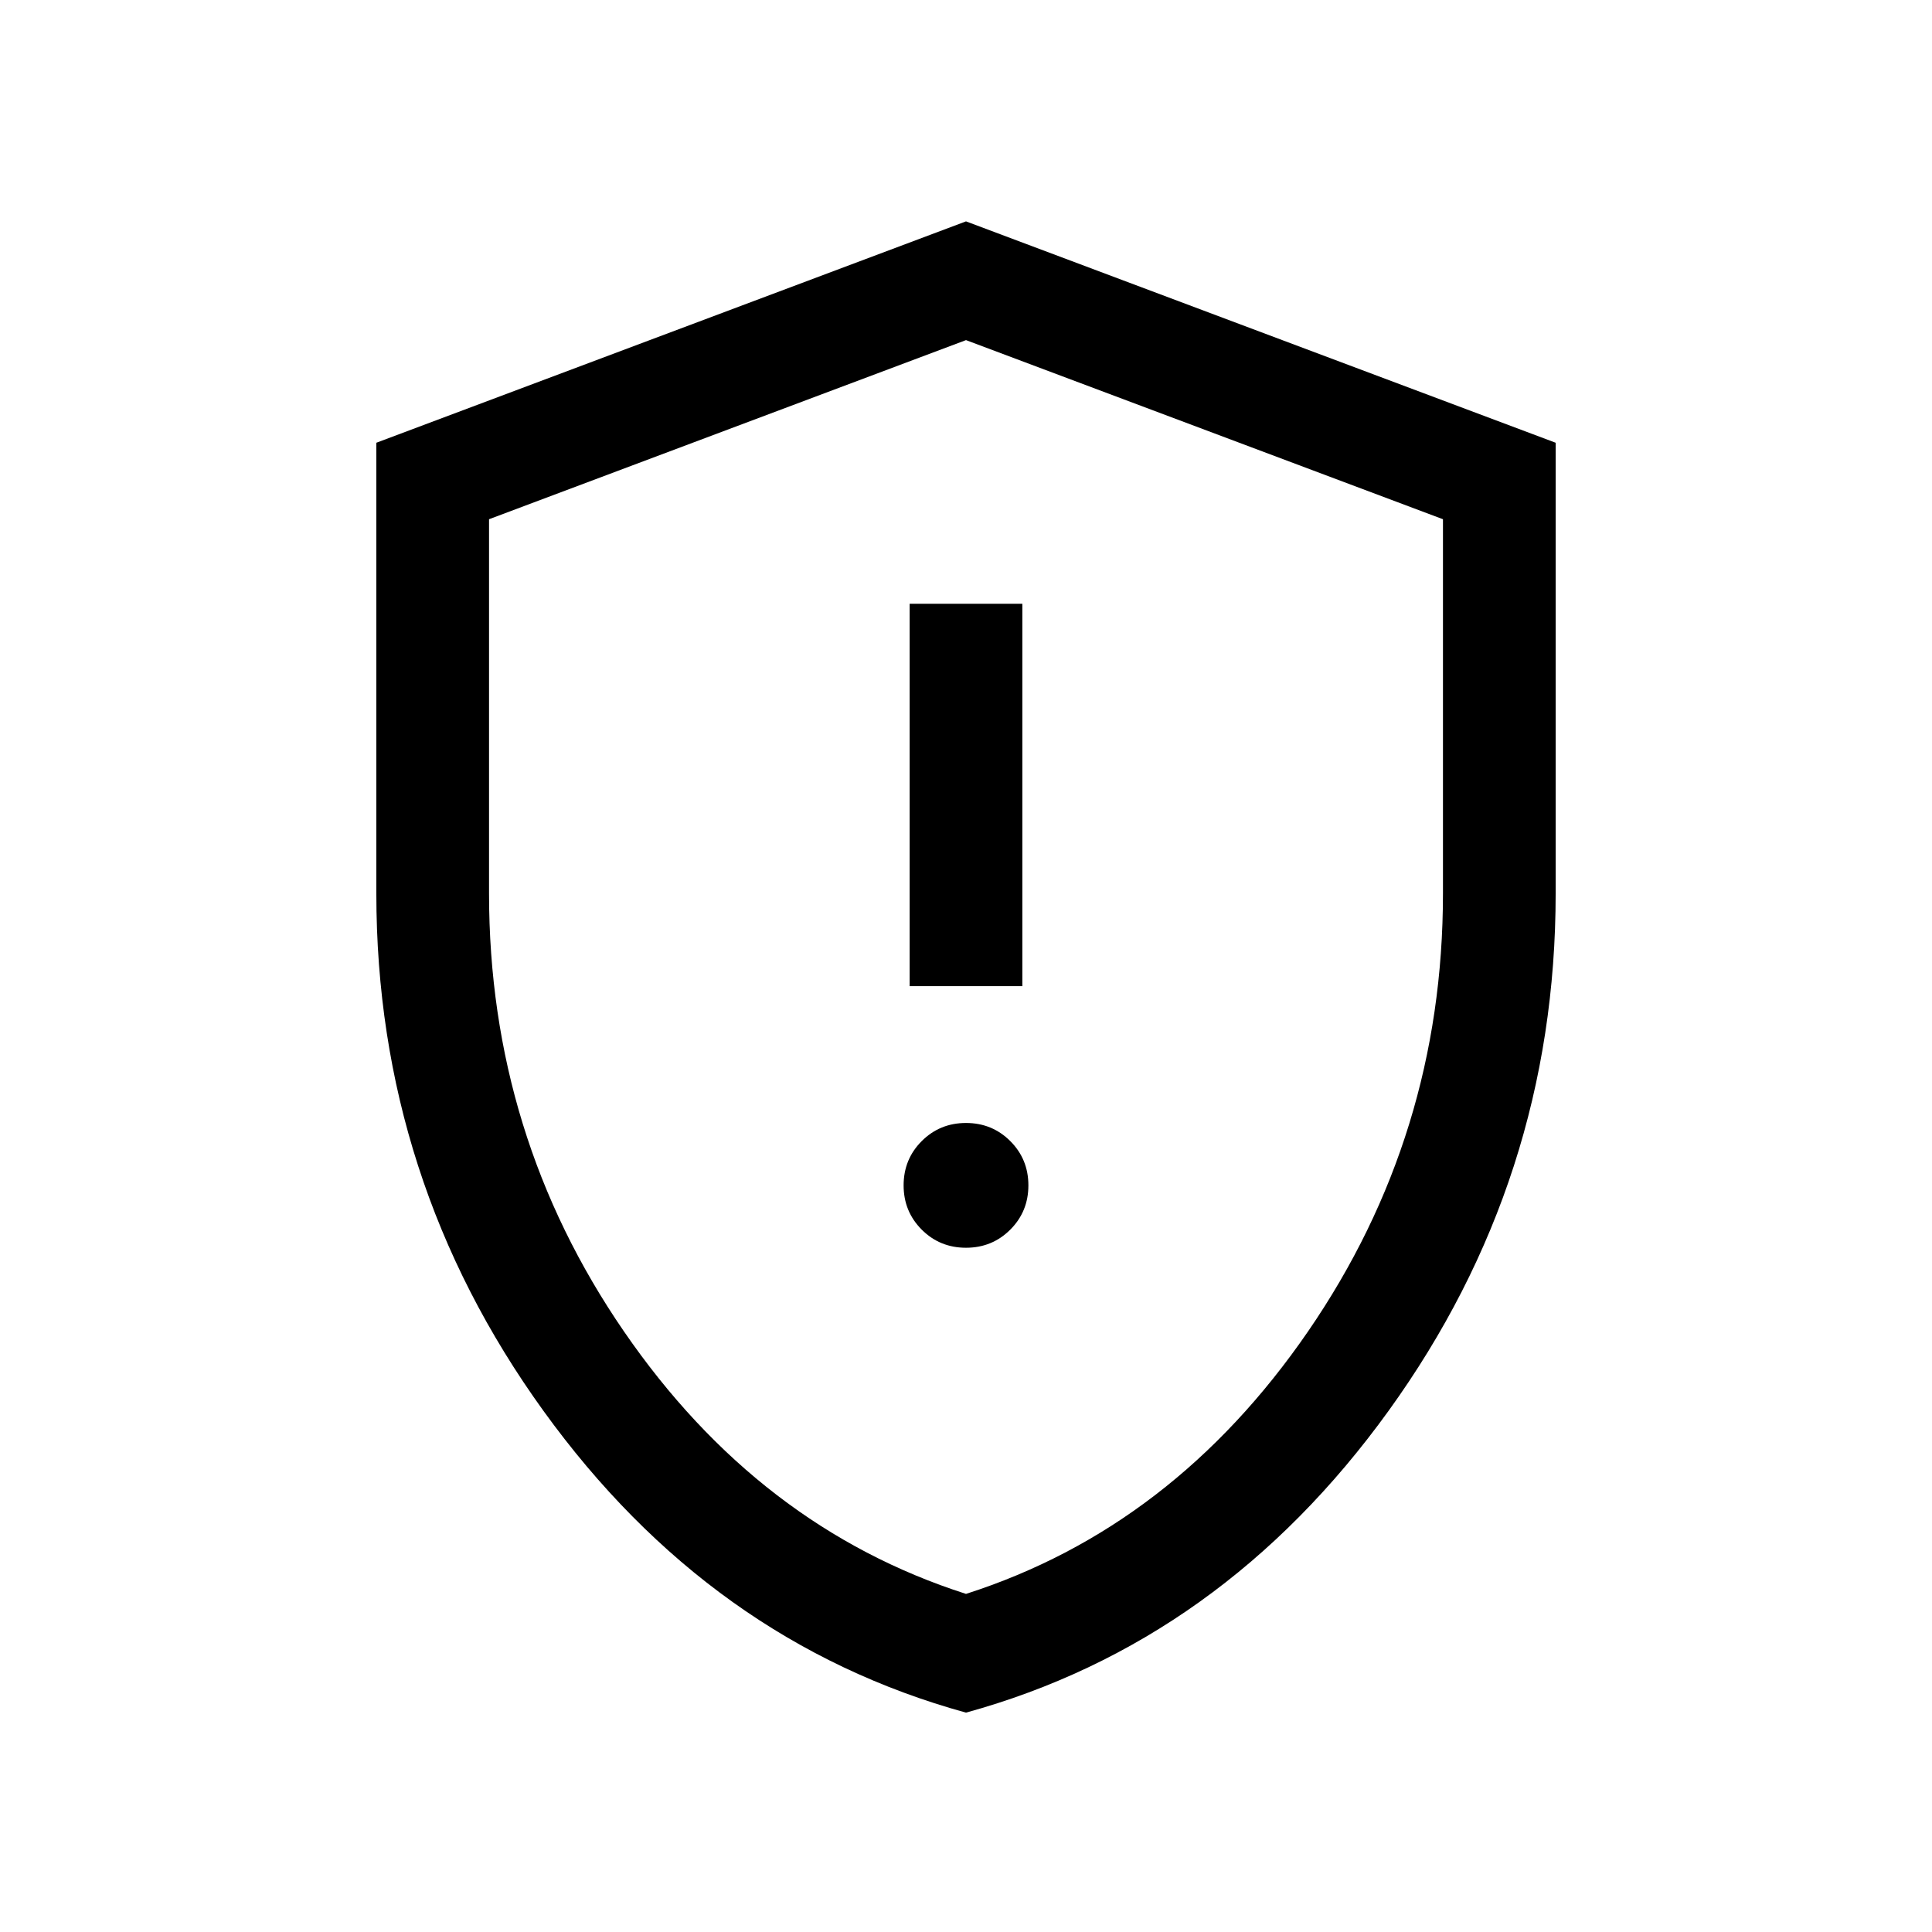 <svg xmlns="http://www.w3.org/2000/svg" height="24" width="24"><path d="M11.3 12.25H12.7V7.5H11.3ZM12 15.5Q12.325 15.5 12.55 15.275Q12.775 15.05 12.775 14.725Q12.775 14.4 12.55 14.175Q12.325 13.95 12 13.95Q11.675 13.95 11.45 14.175Q11.225 14.4 11.225 14.725Q11.225 15.05 11.45 15.275Q11.675 15.5 12 15.5ZM12 21.275Q8.825 20.4 6.75 17.525Q4.675 14.65 4.675 11.1V5.5L12 2.75L19.325 5.5V11.1Q19.325 14.65 17.25 17.525Q15.175 20.4 12 21.275ZM12 12.025Q12 12.025 12 12.025Q12 12.025 12 12.025Q12 12.025 12 12.025Q12 12.025 12 12.025ZM12 19.8Q14.575 18.975 16.25 16.538Q17.925 14.1 17.925 11.1V6.45L12 4.225L6.075 6.45V11.1Q6.075 14.1 7.75 16.538Q9.425 18.975 12 19.8Z"/></svg>